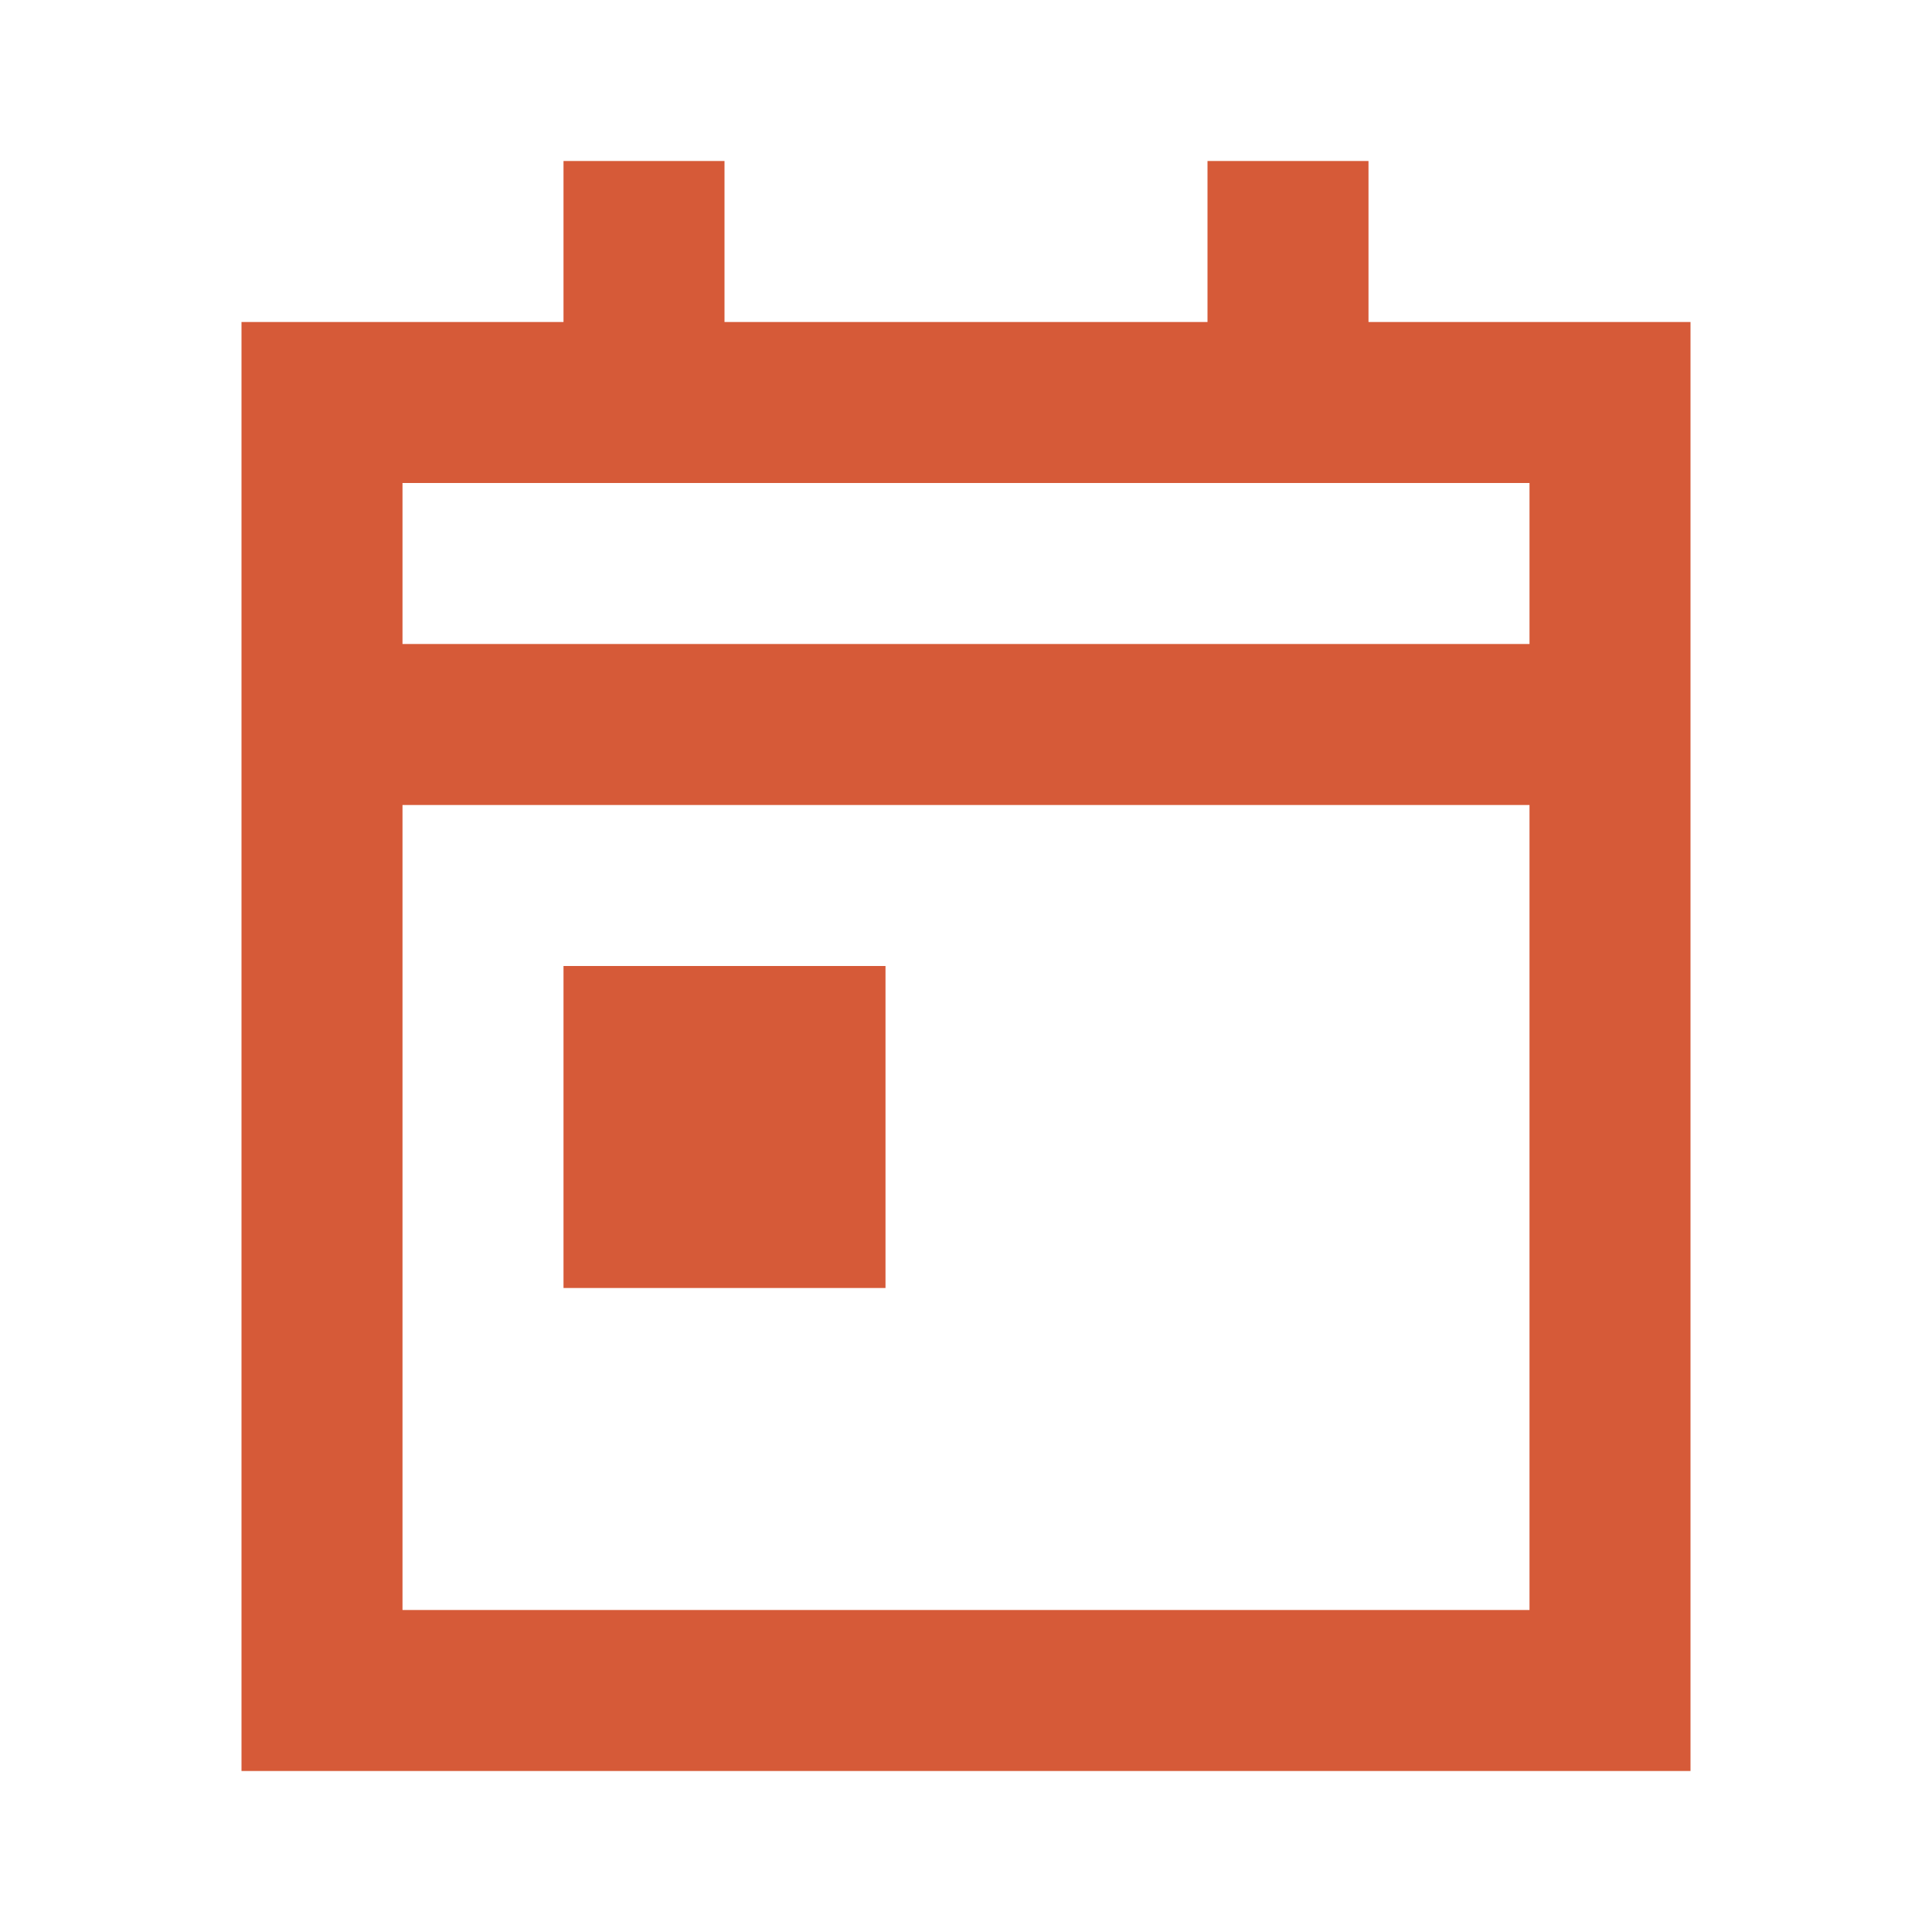 <?xml version="1.0" encoding="utf-8"?>
<svg
	width="800px"
	height="800px"
	viewBox="0 0 24 24"
	fill="none"
	xmlns="http://www.w3.org/2000/svg">
    <path
		d="M17 2h-2v2H9V2H7v2H3v18h18V4h-4V2zM7 6h12v2H5V6h2zM5 20V10h14v10H5zm6-4v-4H7v4h4z"
		fill="#D65A38"
	/>
</svg>
